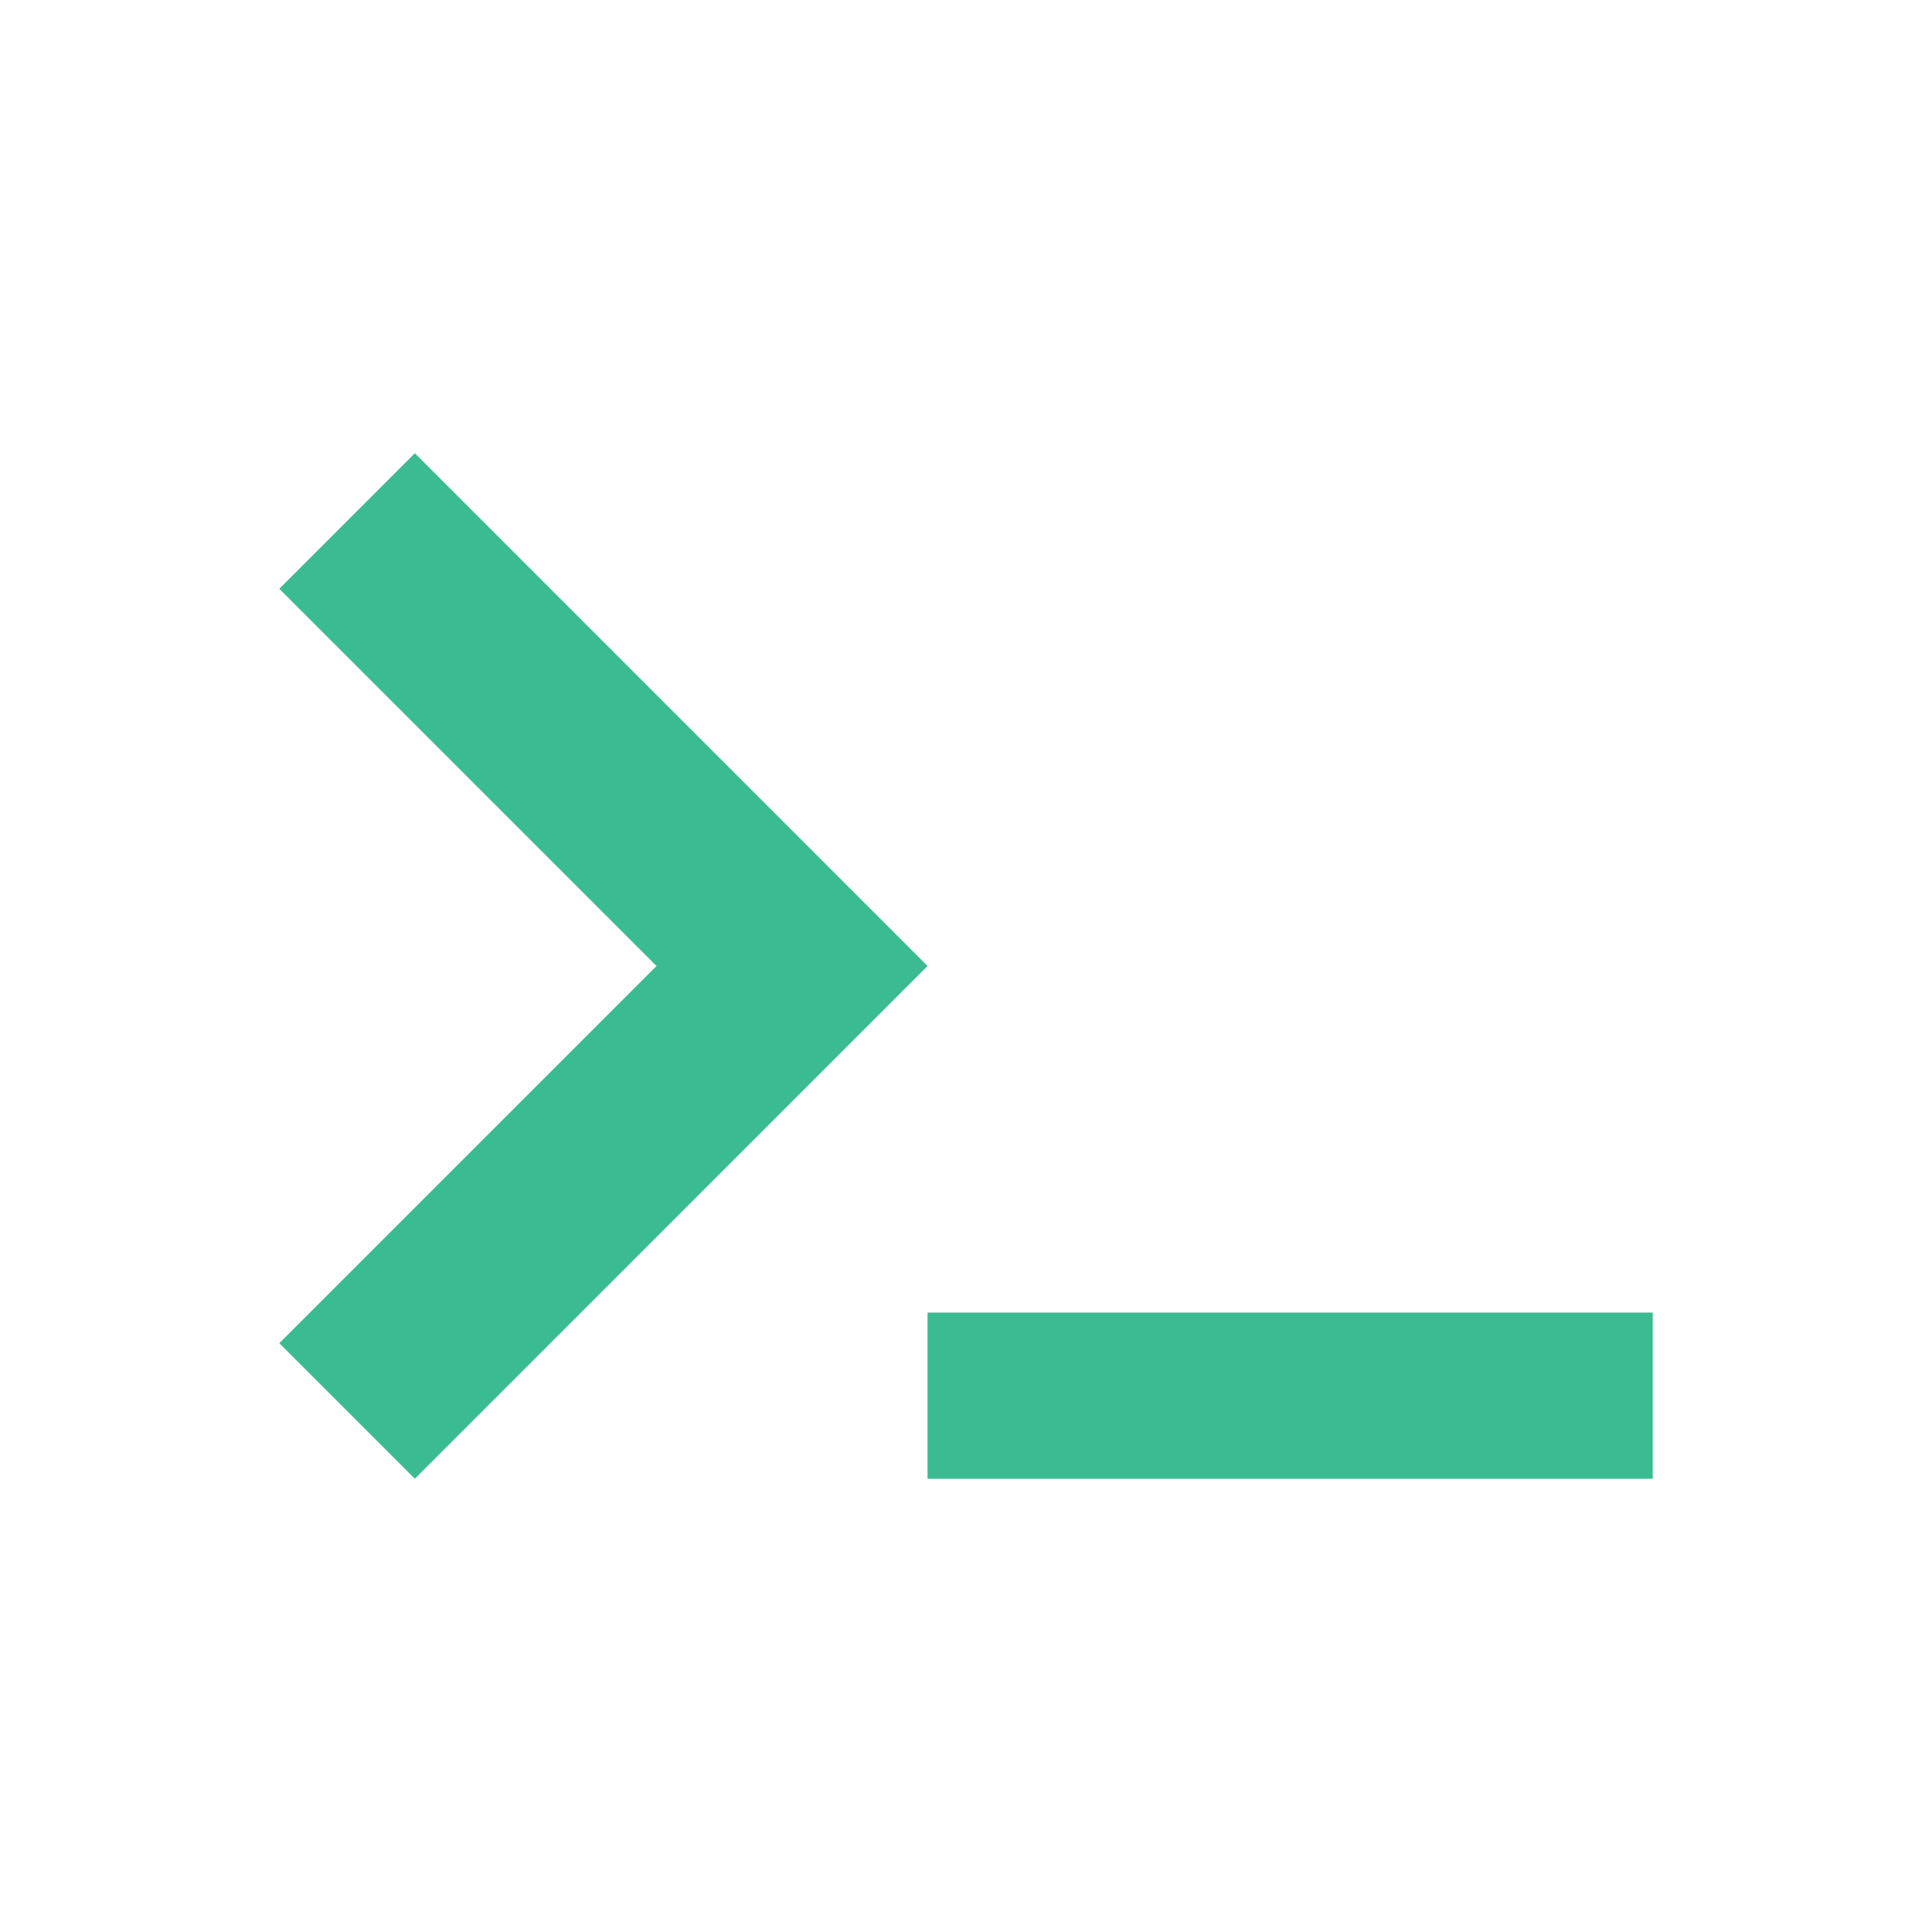<?xml version="1.0" encoding="UTF-8"?>
<!DOCTYPE svg PUBLIC "-//W3C//DTD SVG 1.1//EN" "http://www.w3.org/Graphics/SVG/1.1/DTD/svg11.dtd">
<svg version="1.1" xmlns="http://www.w3.org/2000/svg" xmlns:xlink="http://www.w3.org/1999/xlink" width="100%" height="100%" viewBox="0, 0, 32, 32">
  <g id="shell_2" transform="translate(0, 0)">
    <g>
      <path d="M6.871,7.507 L15.363,16 L6.871,24.493 L4.626,22.248 L10.874,16 L4.626,9.752 L6.871,7.507 z" fill="#3ABB92"/>
      <path d="M27.374,24.493 L15.363,24.493 L15.363,21.74 L27.374,21.74 L27.374,24.493 z" fill="#3ABB92"/>
    </g>
  </g>
</svg>
